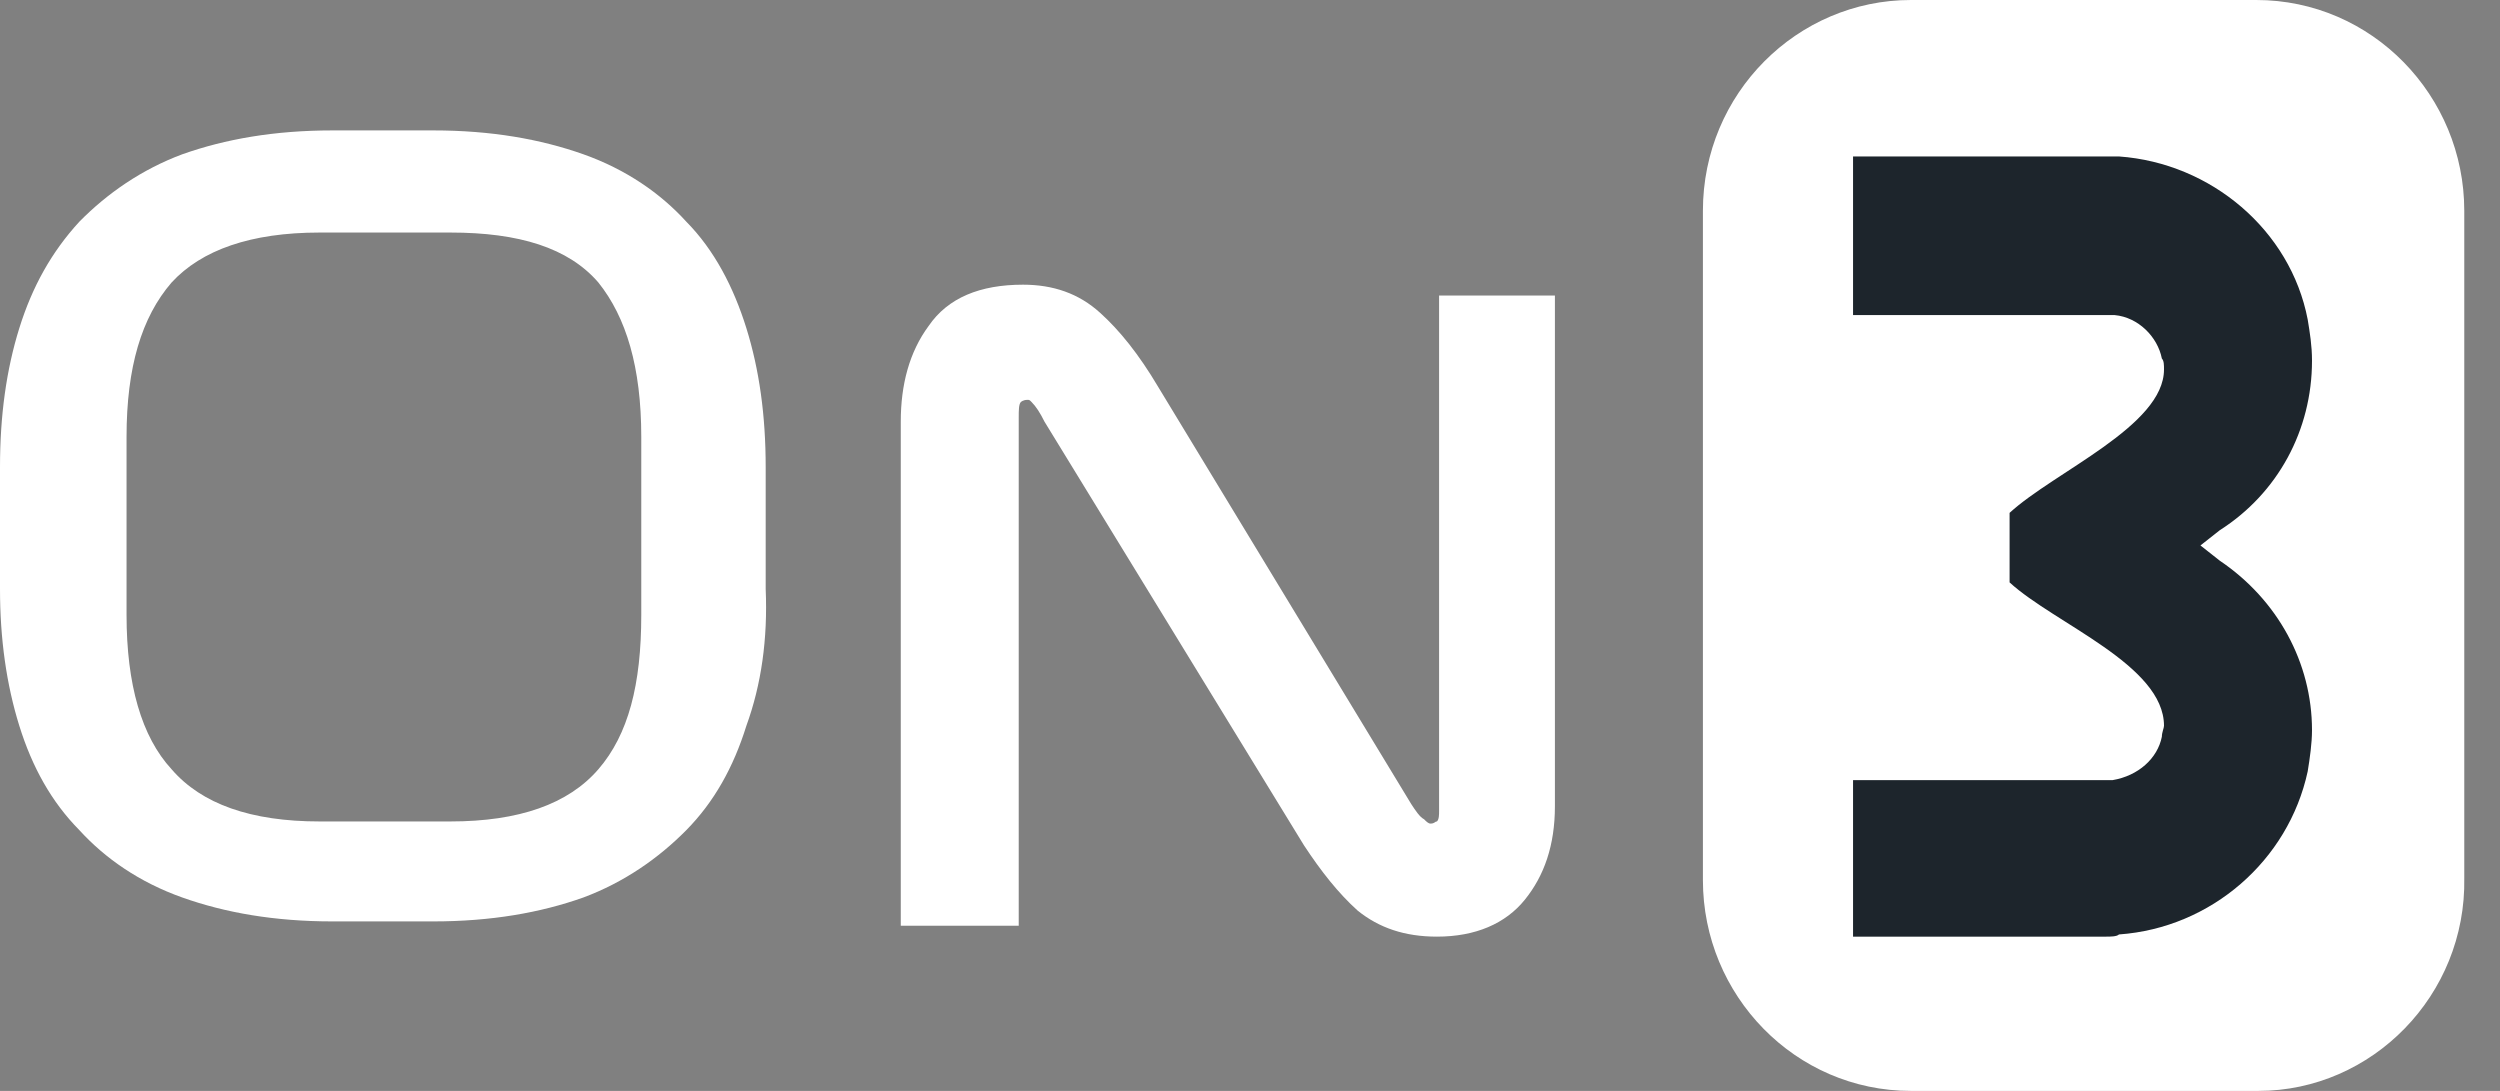 <svg fill="none" height="24" viewBox="0 0 55 24" width="55" xmlns="http://www.w3.org/2000/svg"><rect x="0" y="0" width="55" height="24" fill="#808080" stroke="none"/><g clip-path="url(#clip0)"><path d="M16.42 15.968C16.137 16.877 15.712 17.641 15.099 18.263C14.485 18.884 13.73 19.41 12.834 19.745C11.89 20.08 10.805 20.271 9.531 20.271H7.313C6.039 20.271 4.954 20.08 4.011 19.745C3.067 19.41 2.312 18.884 1.746 18.263C1.132 17.641 0.708 16.877 0.425 15.968C0.142 15.06 0 14.056 0 12.956V10.279C0 9.131 0.142 8.127 0.425 7.219C0.708 6.311 1.132 5.546 1.746 4.877C2.359 4.255 3.114 3.729 4.011 3.394C4.954 3.06 6.039 2.869 7.313 2.869H9.531C10.805 2.869 11.89 3.06 12.834 3.394C13.777 3.729 14.533 4.255 15.099 4.877C15.712 5.498 16.137 6.311 16.42 7.219C16.703 8.127 16.845 9.131 16.845 10.279V12.956C16.892 14.056 16.75 15.06 16.42 15.968ZM3.775 16.924C4.435 17.689 5.52 18.072 7.03 18.072H9.909C11.418 18.072 12.504 17.689 13.164 16.924C13.825 16.159 14.108 15.06 14.108 13.53V9.61C14.108 8.08 13.777 6.98 13.164 6.215C12.504 5.45 11.418 5.116 9.909 5.116H7.03C5.52 5.116 4.435 5.498 3.775 6.215C3.114 6.98 2.784 8.08 2.784 9.61V13.53C2.784 15.06 3.114 16.207 3.775 16.924Z" fill="white"></path><path d="M31.613 20.606C30.905 20.606 30.339 20.414 29.867 20.032C29.442 19.649 29.065 19.171 28.688 18.598L22.978 9.275C22.884 9.084 22.79 8.94 22.695 8.845C22.648 8.797 22.648 8.797 22.601 8.797C22.506 8.797 22.459 8.845 22.459 8.845C22.412 8.892 22.412 9.036 22.412 9.179V20.366H19.817V9.275C19.817 8.462 20.006 7.745 20.43 7.171C20.855 6.55 21.563 6.263 22.506 6.263C23.167 6.263 23.733 6.454 24.205 6.884C24.63 7.267 25.054 7.793 25.479 8.51L31.047 17.689C31.141 17.833 31.235 17.976 31.33 18.024C31.377 18.072 31.424 18.119 31.471 18.119C31.566 18.119 31.566 18.072 31.613 18.072C31.66 18.024 31.66 17.928 31.66 17.833V6.502H34.208V17.737C34.208 18.598 33.972 19.267 33.547 19.793C33.123 20.319 32.462 20.606 31.613 20.606Z" fill="white"></path><path d="M49.684 24H42.04C39.492 24 37.464 21.896 37.464 19.363V4.637C37.464 2.056 39.54 0 42.04 0H49.637C52.185 0 54.214 2.104 54.214 4.637V19.315C54.261 21.896 52.185 24 49.684 24Z" fill="white"></path><path d="M46.334 20.606C46.193 20.606 46.098 20.606 45.957 20.606H40.767V17.163H46.476C47.042 17.068 47.467 16.685 47.561 16.207C47.561 16.112 47.608 16.016 47.608 15.968C47.608 14.63 45.202 13.721 44.211 12.813V11.283C45.202 10.374 47.608 9.371 47.608 8.128C47.608 8.032 47.608 7.936 47.561 7.888C47.467 7.41 47.042 6.98 46.523 6.932H40.767V3.442H45.91C46.051 3.442 46.145 3.442 46.287 3.442C46.428 3.442 46.523 3.442 46.617 3.442C48.646 3.586 50.392 5.068 50.769 7.028C50.816 7.315 50.864 7.602 50.864 7.936C50.864 9.466 50.109 10.853 48.835 11.665L48.41 12L48.835 12.335C50.109 13.195 50.864 14.582 50.864 16.064C50.864 16.351 50.816 16.685 50.769 16.972C50.345 18.932 48.646 20.414 46.617 20.558C46.57 20.606 46.428 20.606 46.334 20.606Z" fill="#1D252C"></path></g><defs><clipPath id="clip0"><rect fill="white" height="24" width="54.261"></rect></clipPath></defs></svg>
